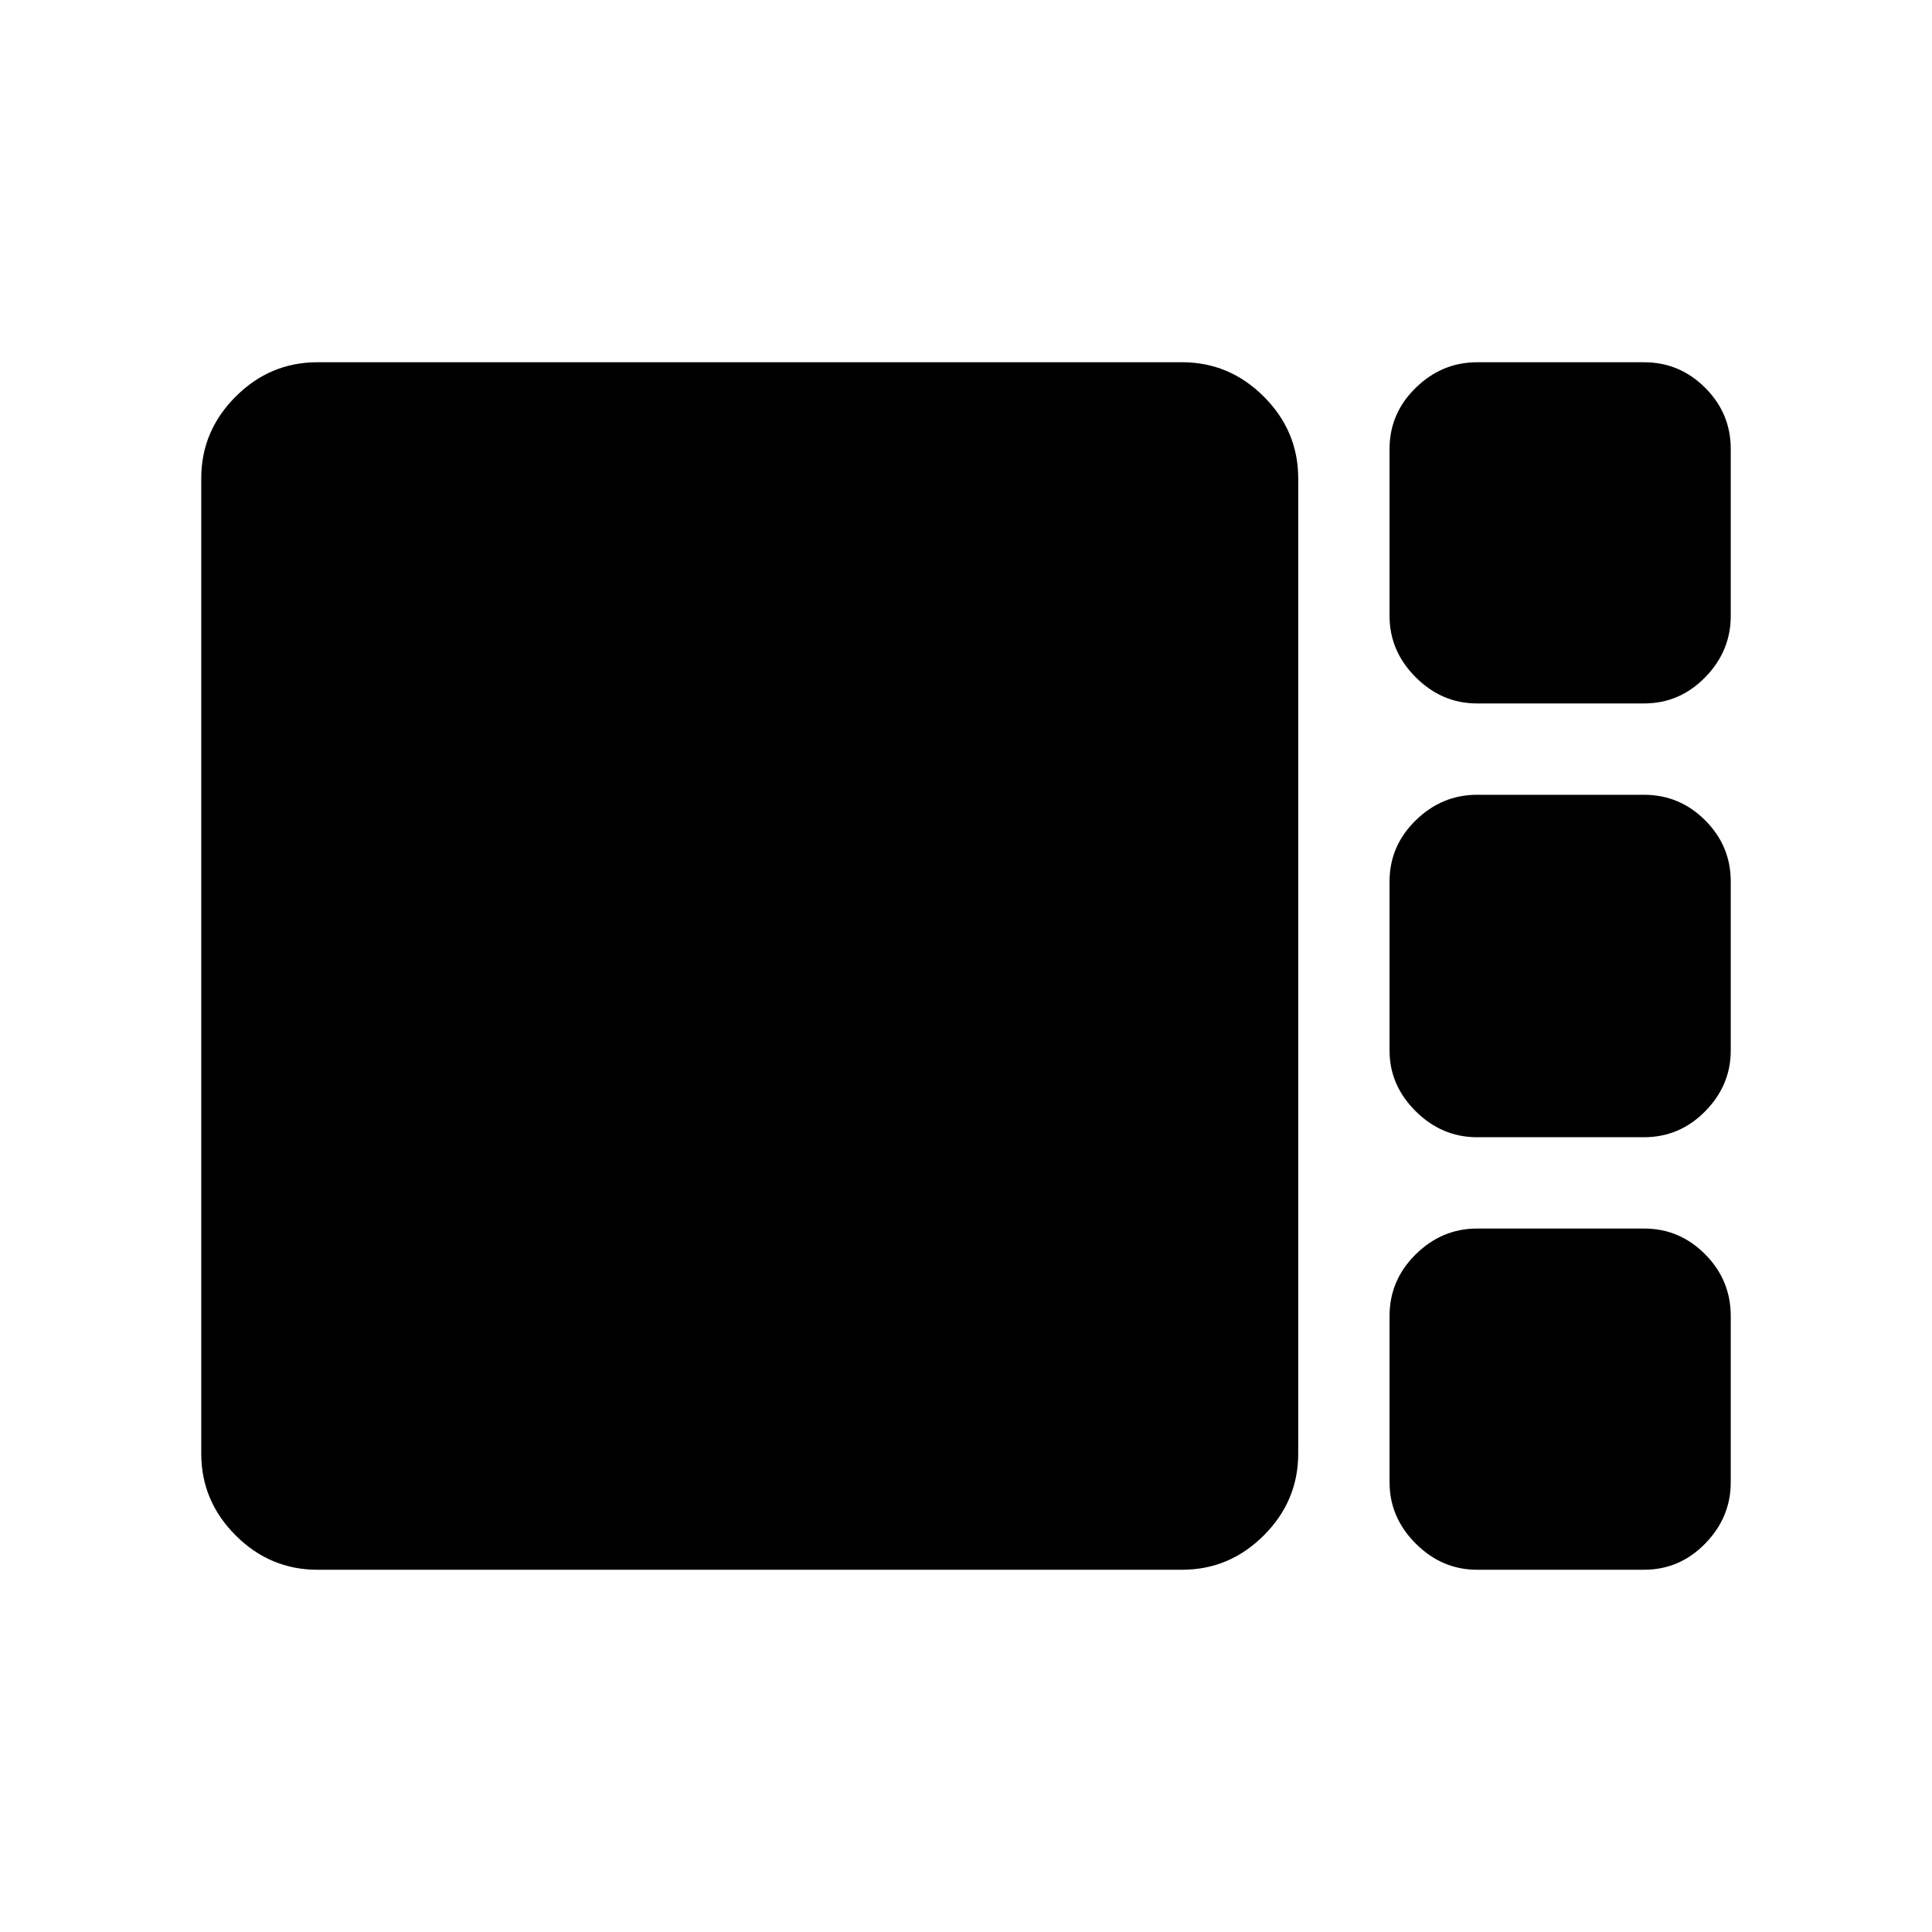 <svg xmlns="http://www.w3.org/2000/svg" height="48" viewBox="0 -960 960 960" width="48"><path d="M733.922-610.46q-17.455 0-30.458-13.004-13.004-13.003-13.004-30.458v-83q0-17.679 13.004-30.378 13.003-12.699 30.458-12.699h83q17.679 0 30.378 12.699 12.699 12.699 12.699 30.378v83q0 17.455-12.699 30.458-12.699 13.004-30.378 13.004h-83Zm0 215.537q-17.455 0-30.458-12.891Q690.46-420.705 690.46-438v-84q0-17.679 13.004-30.378 13.003-12.699 30.458-12.699h83q17.679 0 30.378 12.699 12.699 12.699 12.699 30.378v84q0 17.295-12.699 30.186-12.699 12.891-30.378 12.891h-83ZM157.694-180.001q-23.529 0-40.611-17.082-17.082-17.082-17.082-40.611v-484.612q0-23.529 17.082-40.611 17.082-17.082 40.611-17.082h429.691q23.528 0 40.61 17.082t17.082 40.611v484.612q0 23.529-17.082 40.611-17.082 17.082-40.61 17.082H157.694Zm576.228 0q-17.455 0-30.458-13.004-13.004-13.003-13.004-30.458v-82.615q0-17.84 13.004-30.651 13.003-12.811 30.458-12.811h83q17.679 0 30.378 12.811 12.699 12.811 12.699 30.651v82.615q0 17.455-12.699 30.458-12.699 13.004-30.378 13.004h-83Z"/></svg>